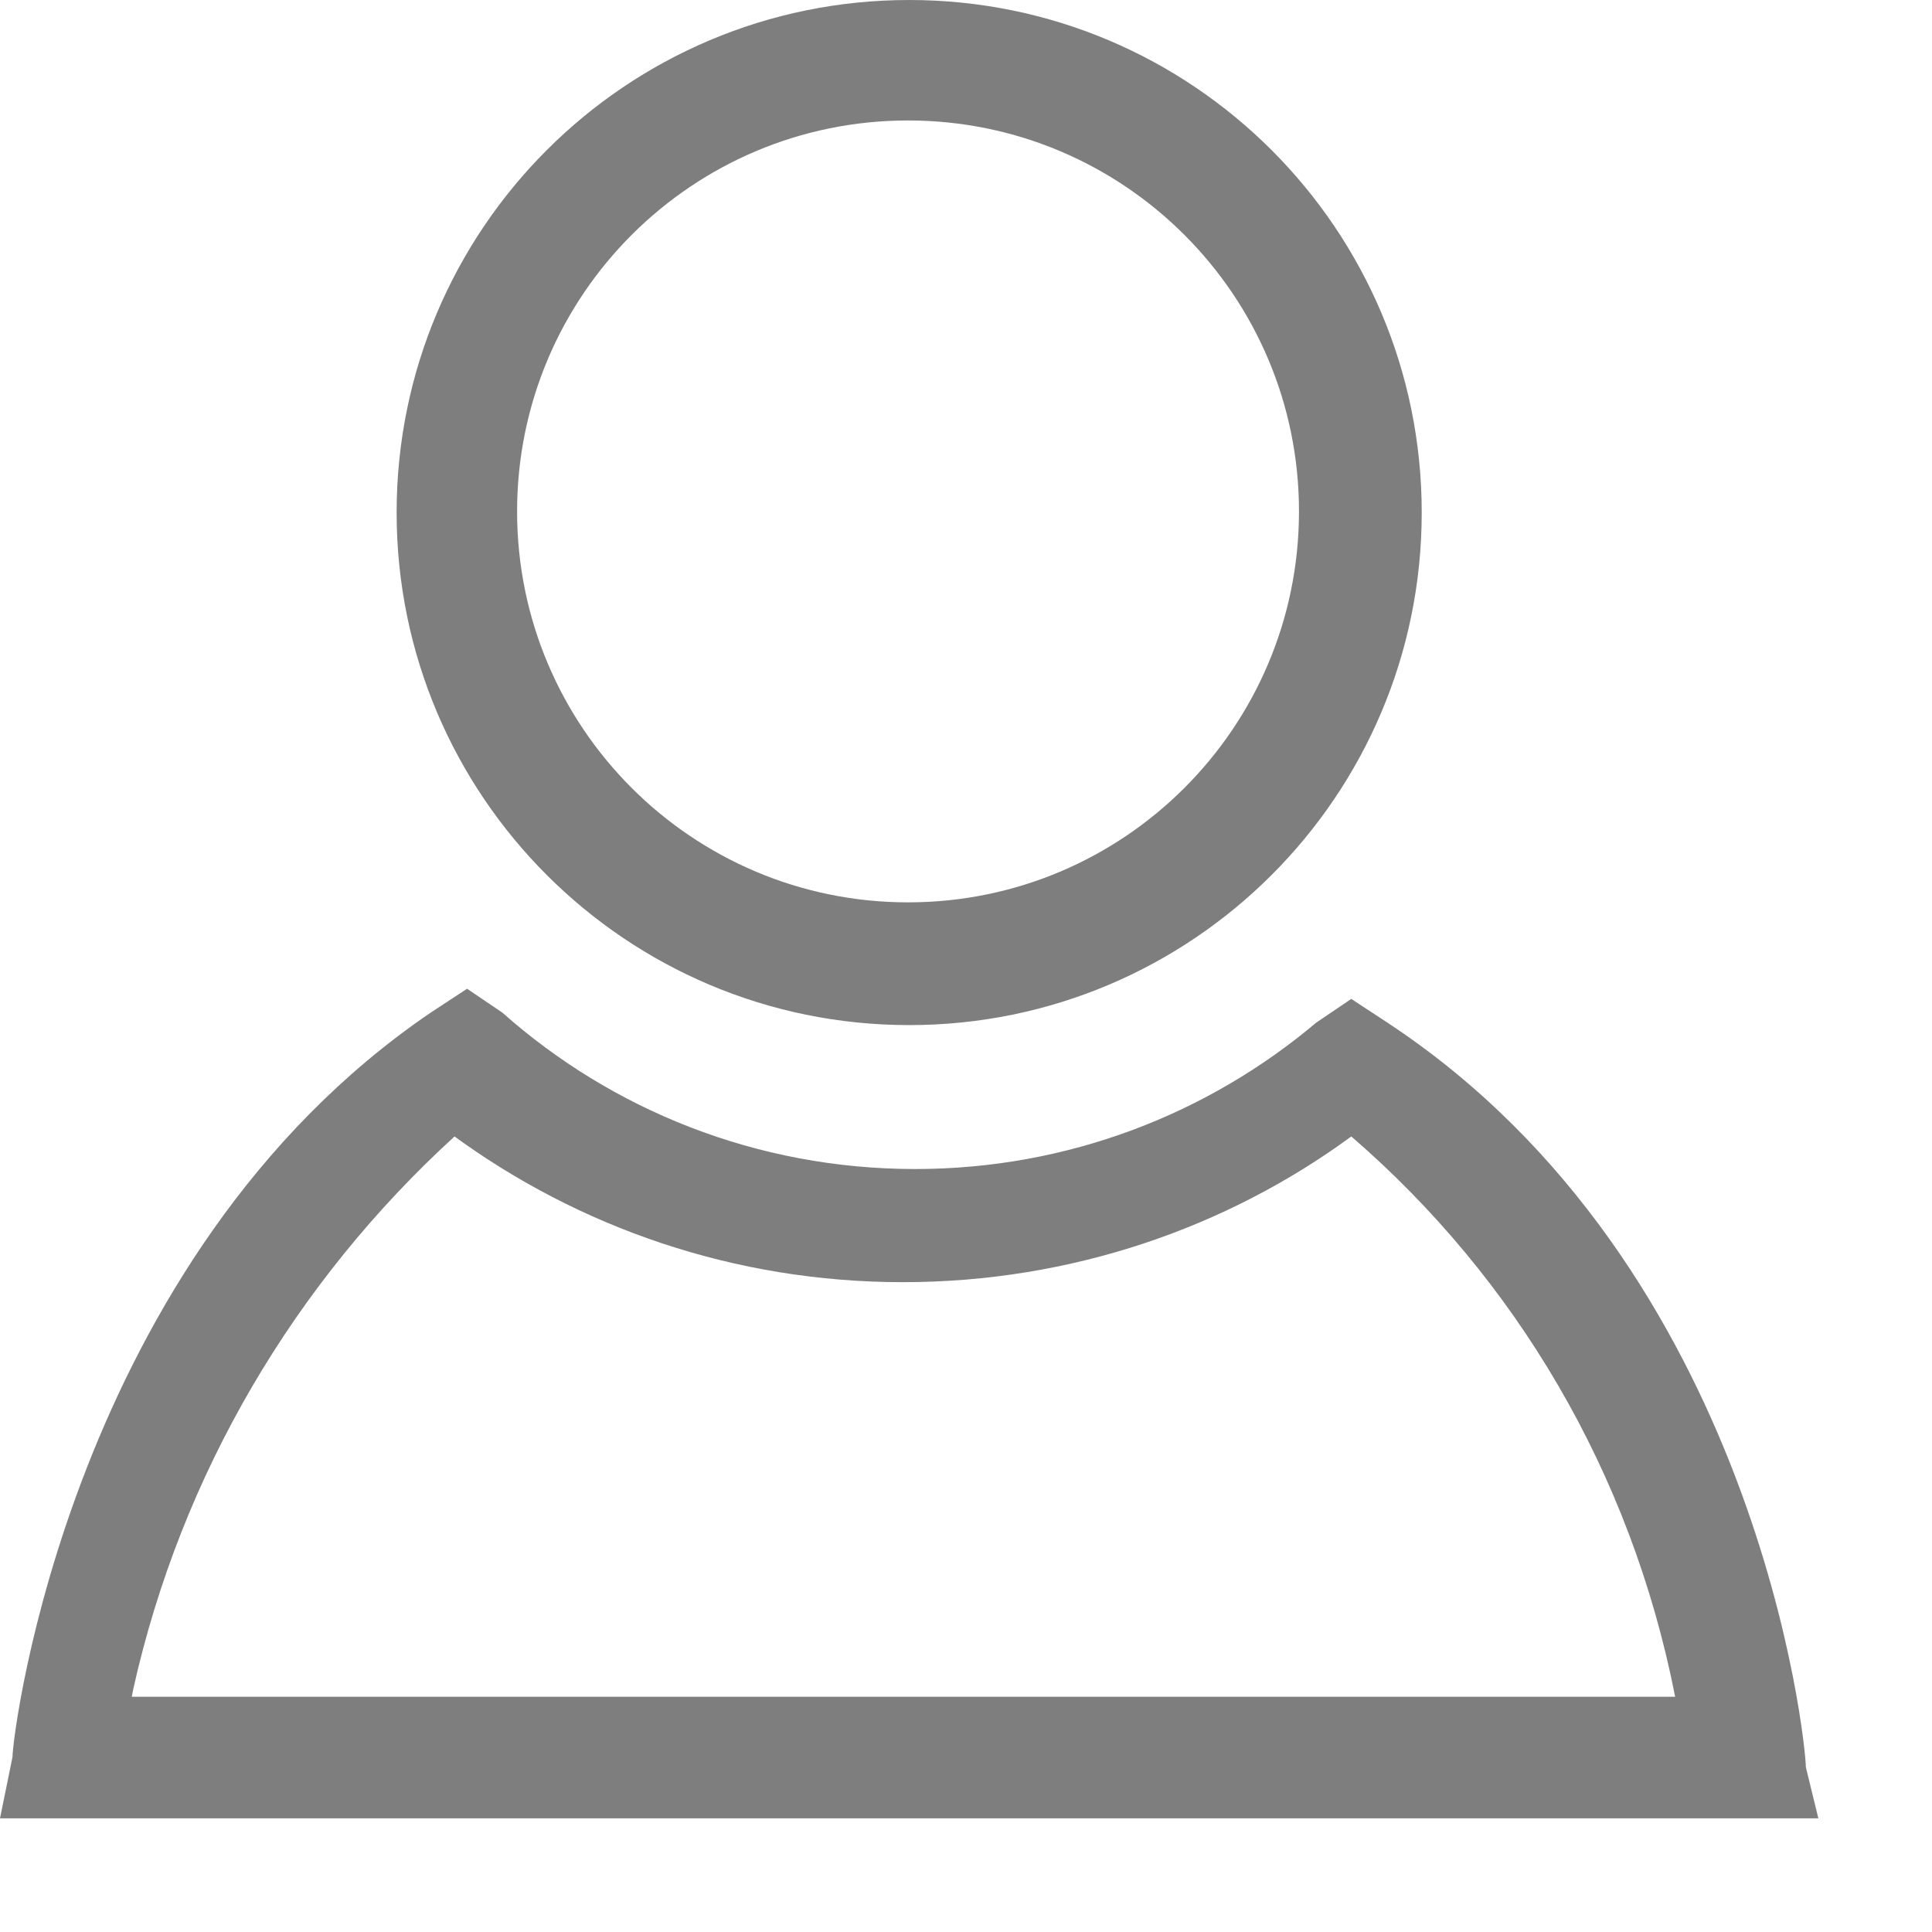<svg id="dds__icon--user"  viewbox="0 0 24 24" xmlns="http://www.w3.org/2000/svg" width="34" height="34" fill="#7e7e7e"><title>dds__icon--user</title><path d="M32 32h-32l0.22-1.080c0-0.42 1.040-8.8 7.36-13.1l0.64-0.42 0.62 0.42c1.924 1.709 4.472 2.753 7.264 2.753 2.695 0 5.163-0.973 7.072-2.587l-0.016 0.013 0.62-0.42 0.64 0.42c6.52 4.3 7.36 12.68 7.36 13.1zM2.32 29.86h27.16c-0.779-3.967-2.82-7.364-5.678-9.842l-0.022-0.018c-2.184 1.602-4.925 2.564-7.89 2.564s-5.706-0.962-7.928-2.591l0.038 0.026c-2.797 2.554-4.809 5.926-5.657 9.736l-0.023 0.124zM16 0c-4.982 0-9.020 4.038-9.020 9.020s4.038 9.020 9.020 9.020c4.982 0 9.020-4.038 9.020-9.020v0c0-4.982-4.038-9.020-9.020-9.020v0zM16 15.88c-0.006 0-0.013 0-0.020 0-3.8 0-6.88-3.080-6.88-6.88s3.080-6.88 6.88-6.88c3.8 0 6.88 3.080 6.88 6.88 0 0.007 0 0.014-0 0.021v-0.001c-0.011 3.784-3.076 6.849-6.859 6.86h-0.001z"/></svg>